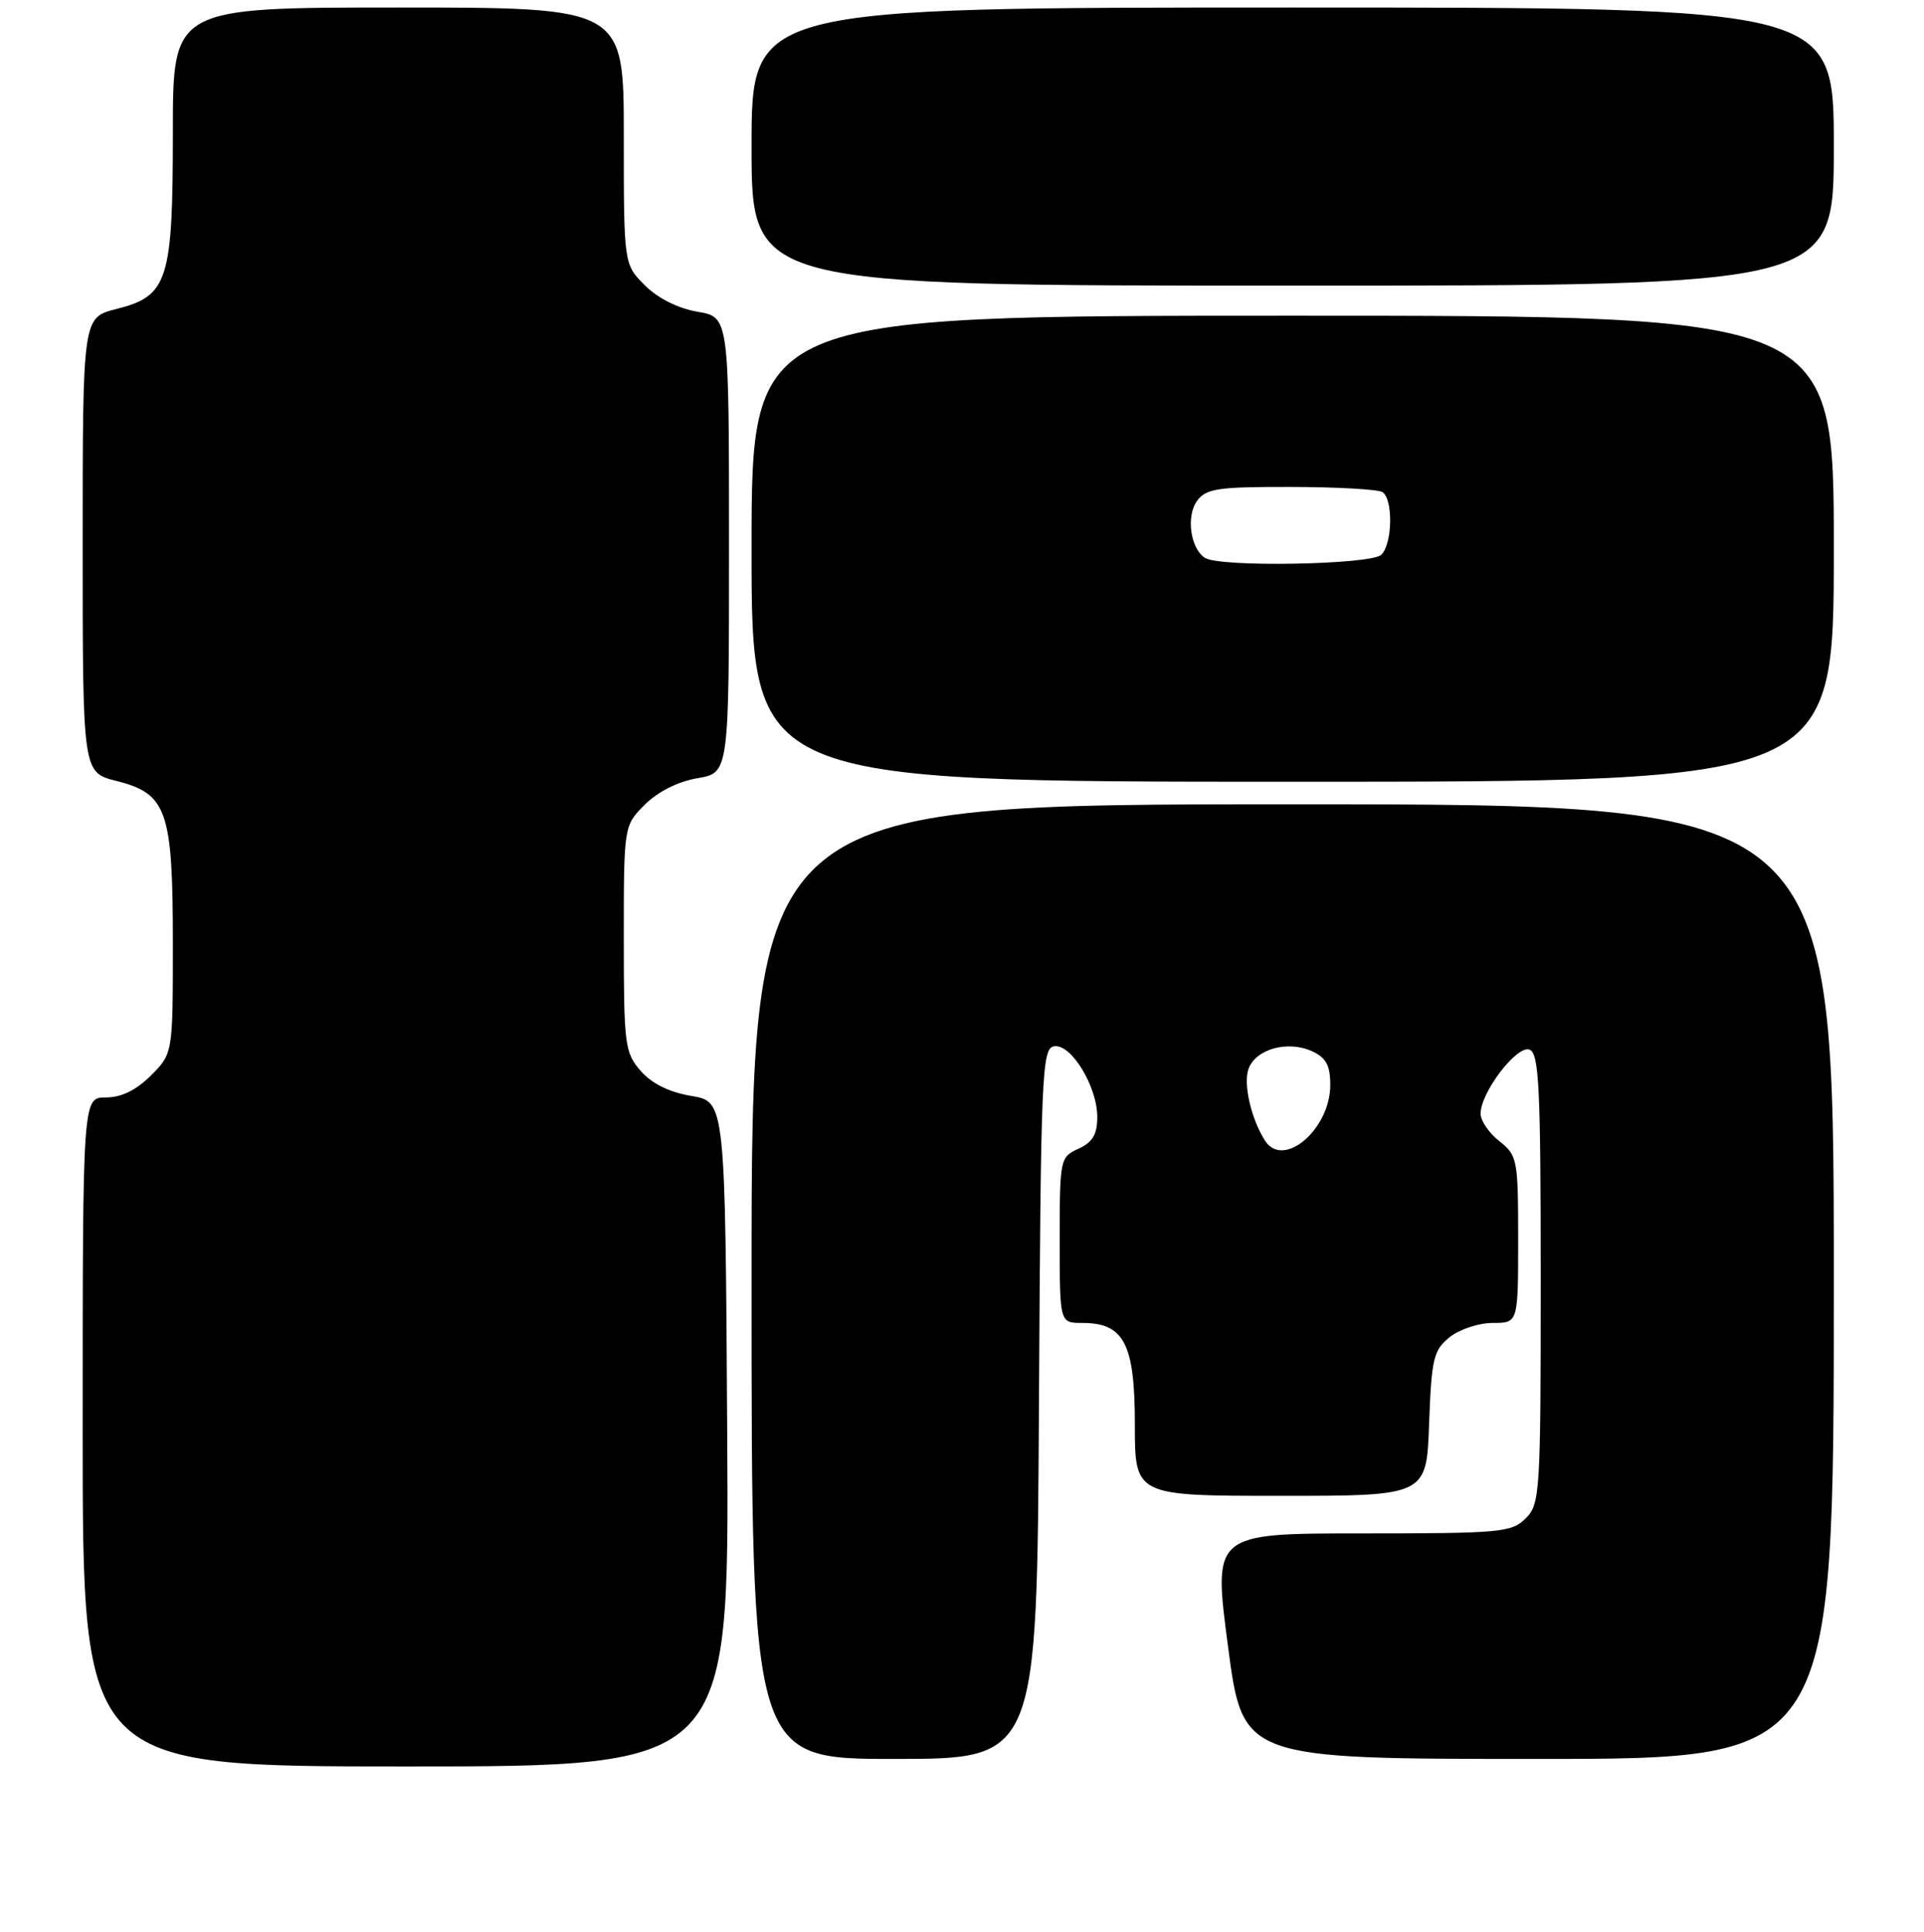 <?xml version="1.0" encoding="UTF-8" standalone="no"?>
<!DOCTYPE svg PUBLIC "-//W3C//DTD SVG 1.1//EN" "http://www.w3.org/Graphics/SVG/1.1/DTD/svg11.dtd" >
<svg xmlns="http://www.w3.org/2000/svg" xmlns:xlink="http://www.w3.org/1999/xlink" version="1.1" viewBox="0 0 256 257">
 <g >
 <path fill="currentColor"
d=" M 96.76 190.78 C 96.50 146.56 96.50 146.56 92.00 145.80 C 89.05 145.31 86.73 144.16 85.25 142.47 C 83.13 140.04 83.00 139.01 83.00 124.87 C 83.00 109.85 83.00 109.85 85.80 107.04 C 87.53 105.32 90.21 103.97 92.80 103.53 C 97.00 102.82 97.00 102.82 97.00 72.50 C 97.00 42.18 97.00 42.18 92.80 41.47 C 90.21 41.03 87.53 39.68 85.80 37.96 C 83.00 35.15 83.00 35.15 83.00 18.08 C 83.00 1.00 83.00 1.00 53.00 1.00 C 23.00 1.00 23.00 1.00 23.00 17.55 C 23.00 37.38 22.36 39.38 15.48 41.11 C 11.00 42.24 11.00 42.24 11.00 72.50 C 11.00 102.76 11.00 102.76 15.48 103.89 C 22.23 105.59 23.00 107.81 23.00 125.53 C 23.00 140.15 23.00 140.15 20.08 143.08 C 18.11 145.04 16.14 146.00 14.08 146.00 C 11.00 146.00 11.00 146.00 11.00 190.50 C 11.00 235.00 11.00 235.00 54.01 235.00 C 97.02 235.00 97.02 235.00 96.76 190.78 Z  M 138.24 186.76 C 138.48 142.97 138.63 139.50 140.22 139.20 C 142.47 138.76 145.99 144.49 146.00 148.59 C 146.00 150.92 145.38 151.96 143.50 152.82 C 141.05 153.93 141.00 154.19 141.00 164.98 C 141.00 176.00 141.00 176.00 144.00 176.00 C 149.57 176.00 151.00 178.75 151.00 189.50 C 151.00 199.00 151.00 199.00 170.40 199.00 C 189.81 199.00 189.81 199.00 190.15 189.41 C 190.47 180.76 190.73 179.63 192.86 177.91 C 194.16 176.86 196.75 176.00 198.61 176.00 C 202.00 176.00 202.00 176.00 202.00 164.89 C 202.00 154.24 201.90 153.71 199.50 151.82 C 198.12 150.74 197.00 149.09 197.00 148.16 C 197.00 145.33 201.84 139.00 203.51 139.64 C 204.78 140.13 205.00 144.56 205.00 170.11 C 205.00 198.67 204.91 200.09 203.00 202.00 C 201.13 203.87 199.67 204.00 181.21 204.00 C 161.41 204.00 161.41 204.00 163.39 219.00 C 165.36 234.00 165.36 234.00 204.68 234.00 C 244.00 234.00 244.00 234.00 244.00 170.50 C 244.00 107.00 244.00 107.00 172.00 107.00 C 100.00 107.00 100.00 107.00 100.00 170.50 C 100.00 234.00 100.00 234.00 118.99 234.00 C 137.98 234.00 137.98 234.00 138.24 186.76 Z  M 244.00 73.00 C 244.00 42.00 244.00 42.00 172.00 42.00 C 100.00 42.00 100.00 42.00 100.00 73.00 C 100.00 104.00 100.00 104.00 172.00 104.00 C 244.00 104.00 244.00 104.00 244.00 73.00 Z  M 244.00 19.50 C 244.00 1.00 244.00 1.00 172.00 1.00 C 100.00 1.00 100.00 1.00 100.00 19.50 C 100.00 38.00 100.00 38.00 172.00 38.00 C 244.00 38.00 244.00 38.00 244.00 19.50 Z  M 168.32 151.75 C 166.47 148.86 165.39 144.17 166.13 142.18 C 167.10 139.55 171.34 138.38 174.57 139.85 C 176.45 140.71 177.00 141.73 177.00 144.34 C 177.00 150.24 170.76 155.56 168.32 151.75 Z  M 160.33 74.22 C 158.39 72.99 157.79 68.66 159.28 66.63 C 160.48 64.99 162.04 64.76 171.76 64.78 C 177.87 64.79 183.35 65.10 183.93 65.46 C 185.38 66.35 185.29 72.31 183.80 73.80 C 182.47 75.13 162.33 75.50 160.33 74.22 Z "/>
</g>
</svg>